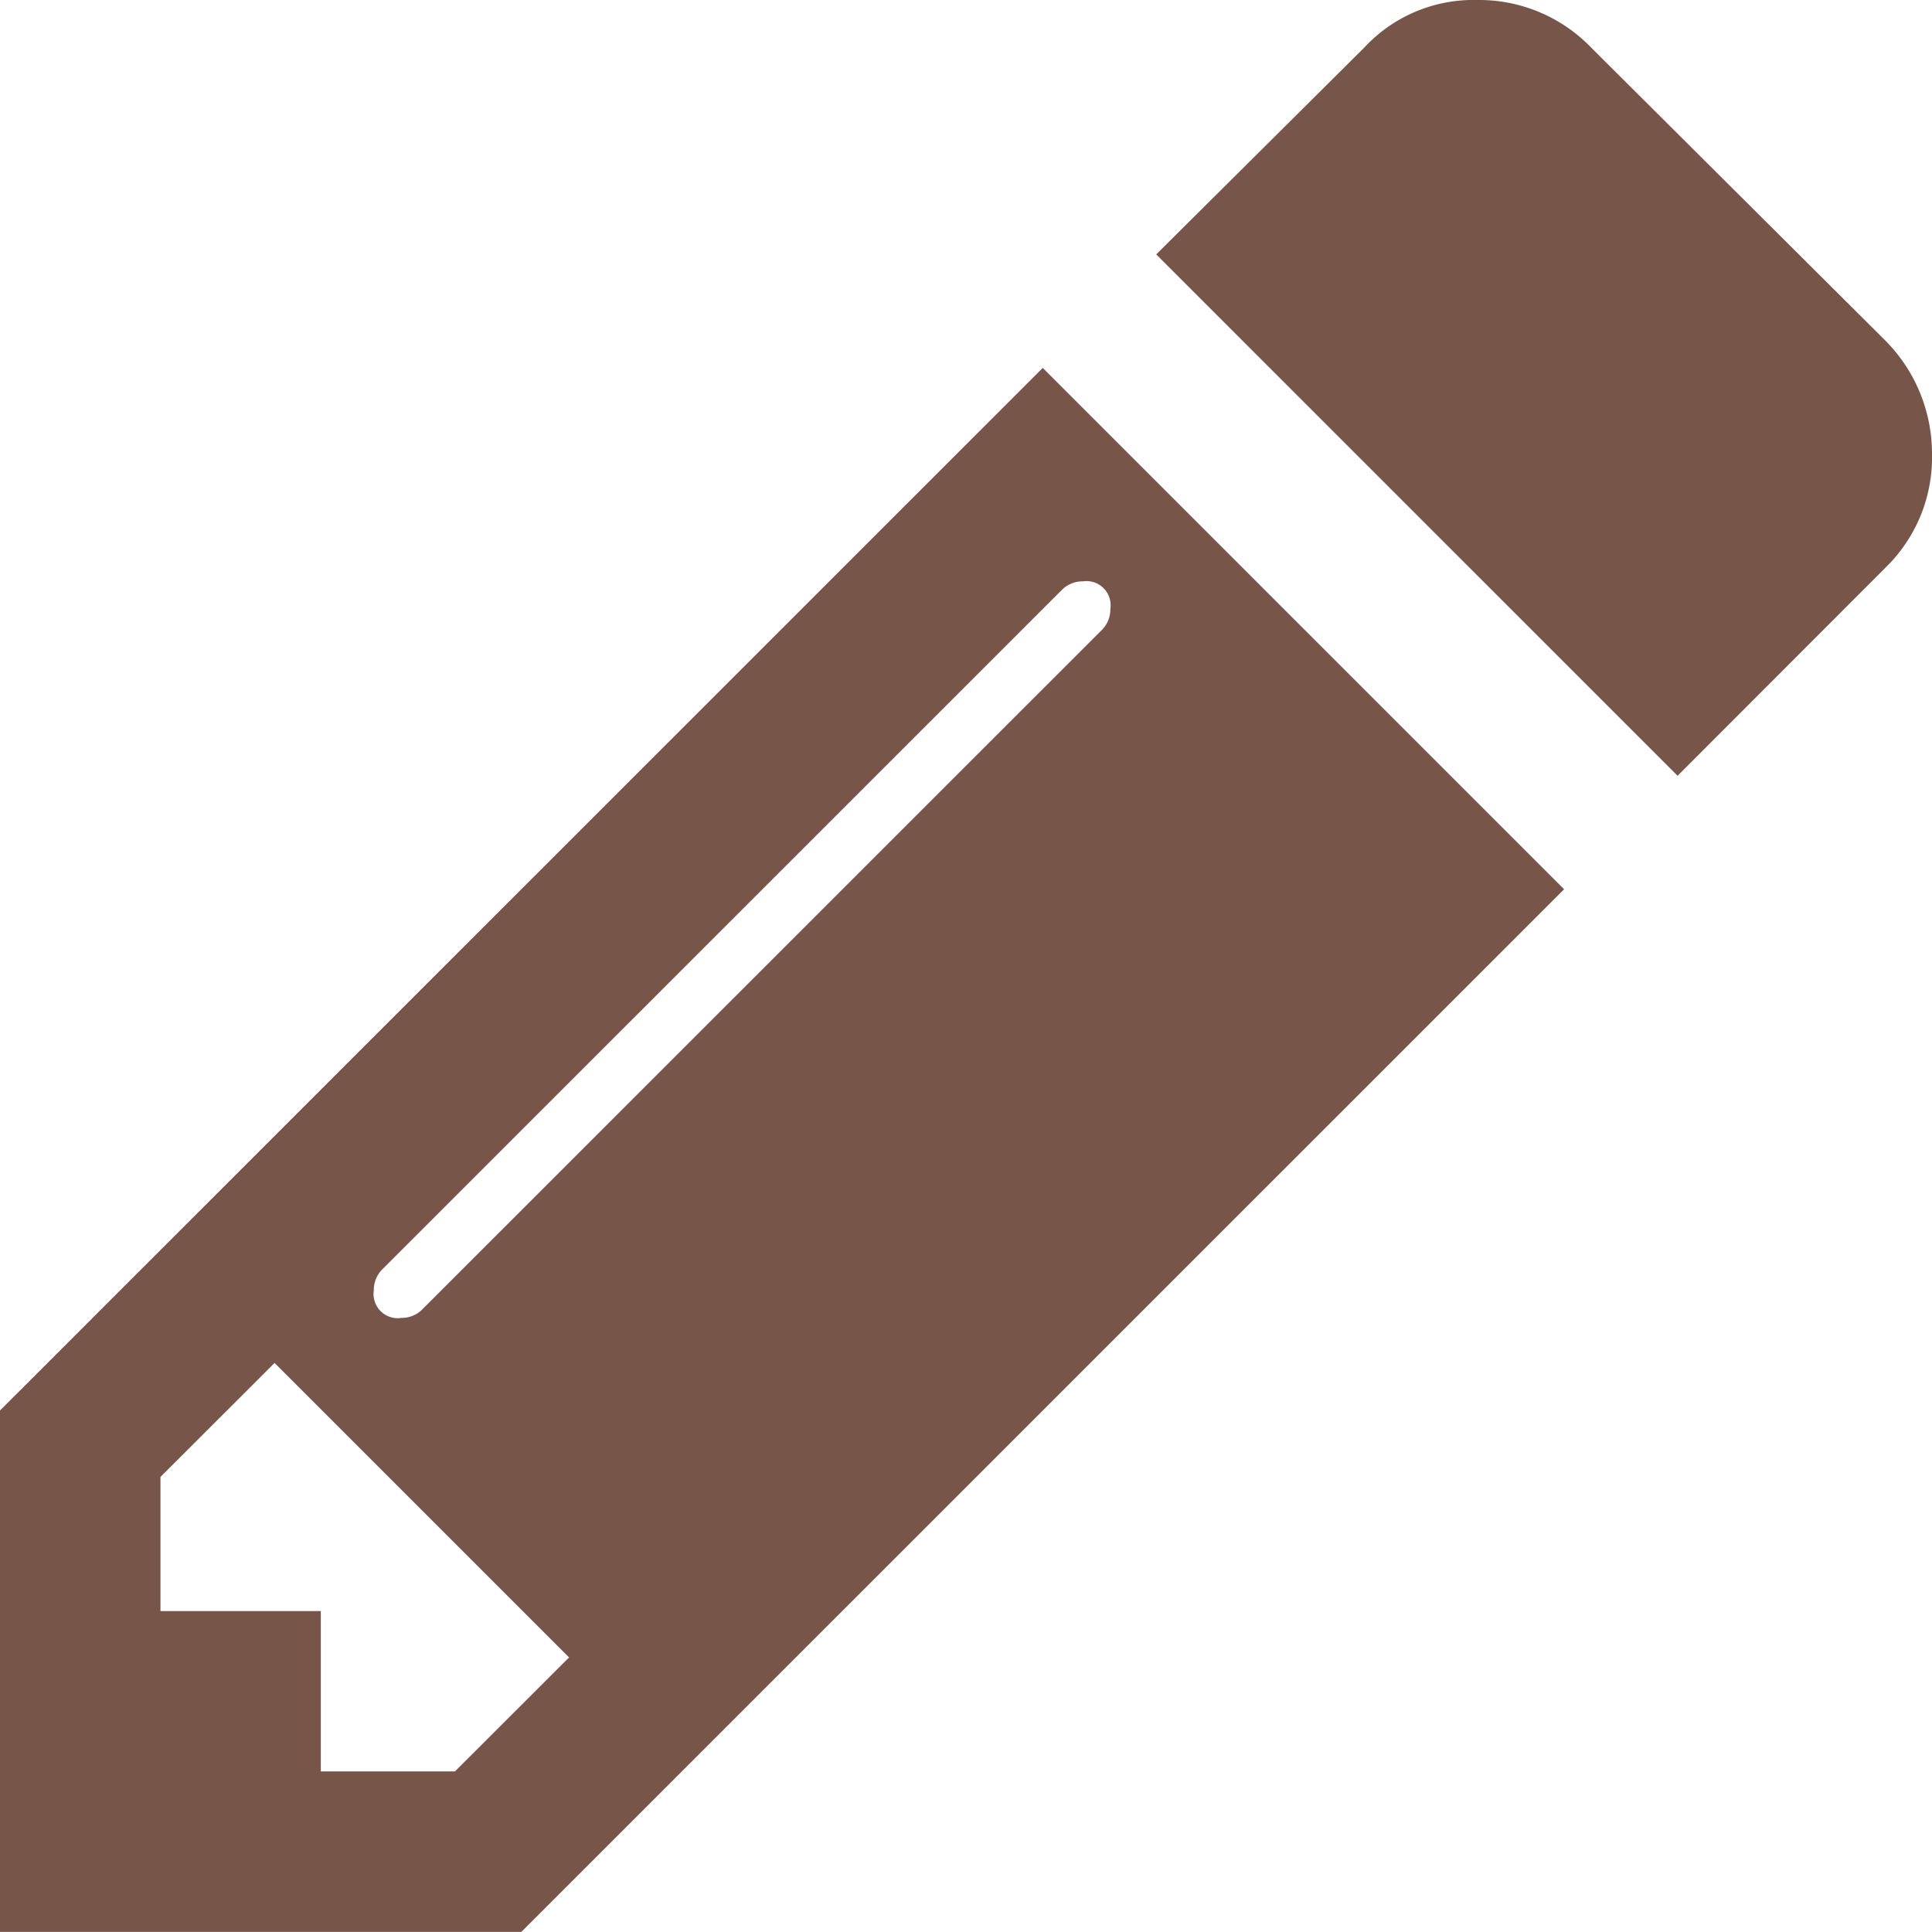 <svg xmlns="http://www.w3.org/2000/svg" id="pencil_active" width="16.001" height="16" viewBox="0 0 16.001 16">
    <defs>
        <style>
            .cls-1{fill:#775649}
        </style>
    </defs>
    <g id="Group_3" data-name="Group 3">
        <path id="Path_3" d="M0 84.867v4.318h4.318l8.636-8.635-4.318-4.318zm3.768 2.989H2.657v-1.328H1.329v-1.111l.945-.944 2.439 2.439zM8.968 78a.2.2 0 0 1 .228.228.24.24 0 0 1-.073.177L3.5 84.027a.241.241 0 0 1-.176.073.2.2 0 0 1-.228-.228.241.241 0 0 1 .073-.177l5.626-5.625a.24.24 0 0 1 .173-.07z" class="cls-1" data-name="Path 3" transform="translate(0 -73.185)"/>
        <path id="Path_4" d="M261.857 2.823L259.418.394a1.289 1.289 0 0 0-.945-.394 1.233 1.233 0 0 0-.934.394l-1.723 1.713 4.318 4.318 1.723-1.725a1.271 1.271 0 0 0 .384-.934 1.33 1.33 0 0 0-.384-.943z" class="cls-1" data-name="Path 4" transform="translate(-246.24)"/>
    </g>
</svg>

